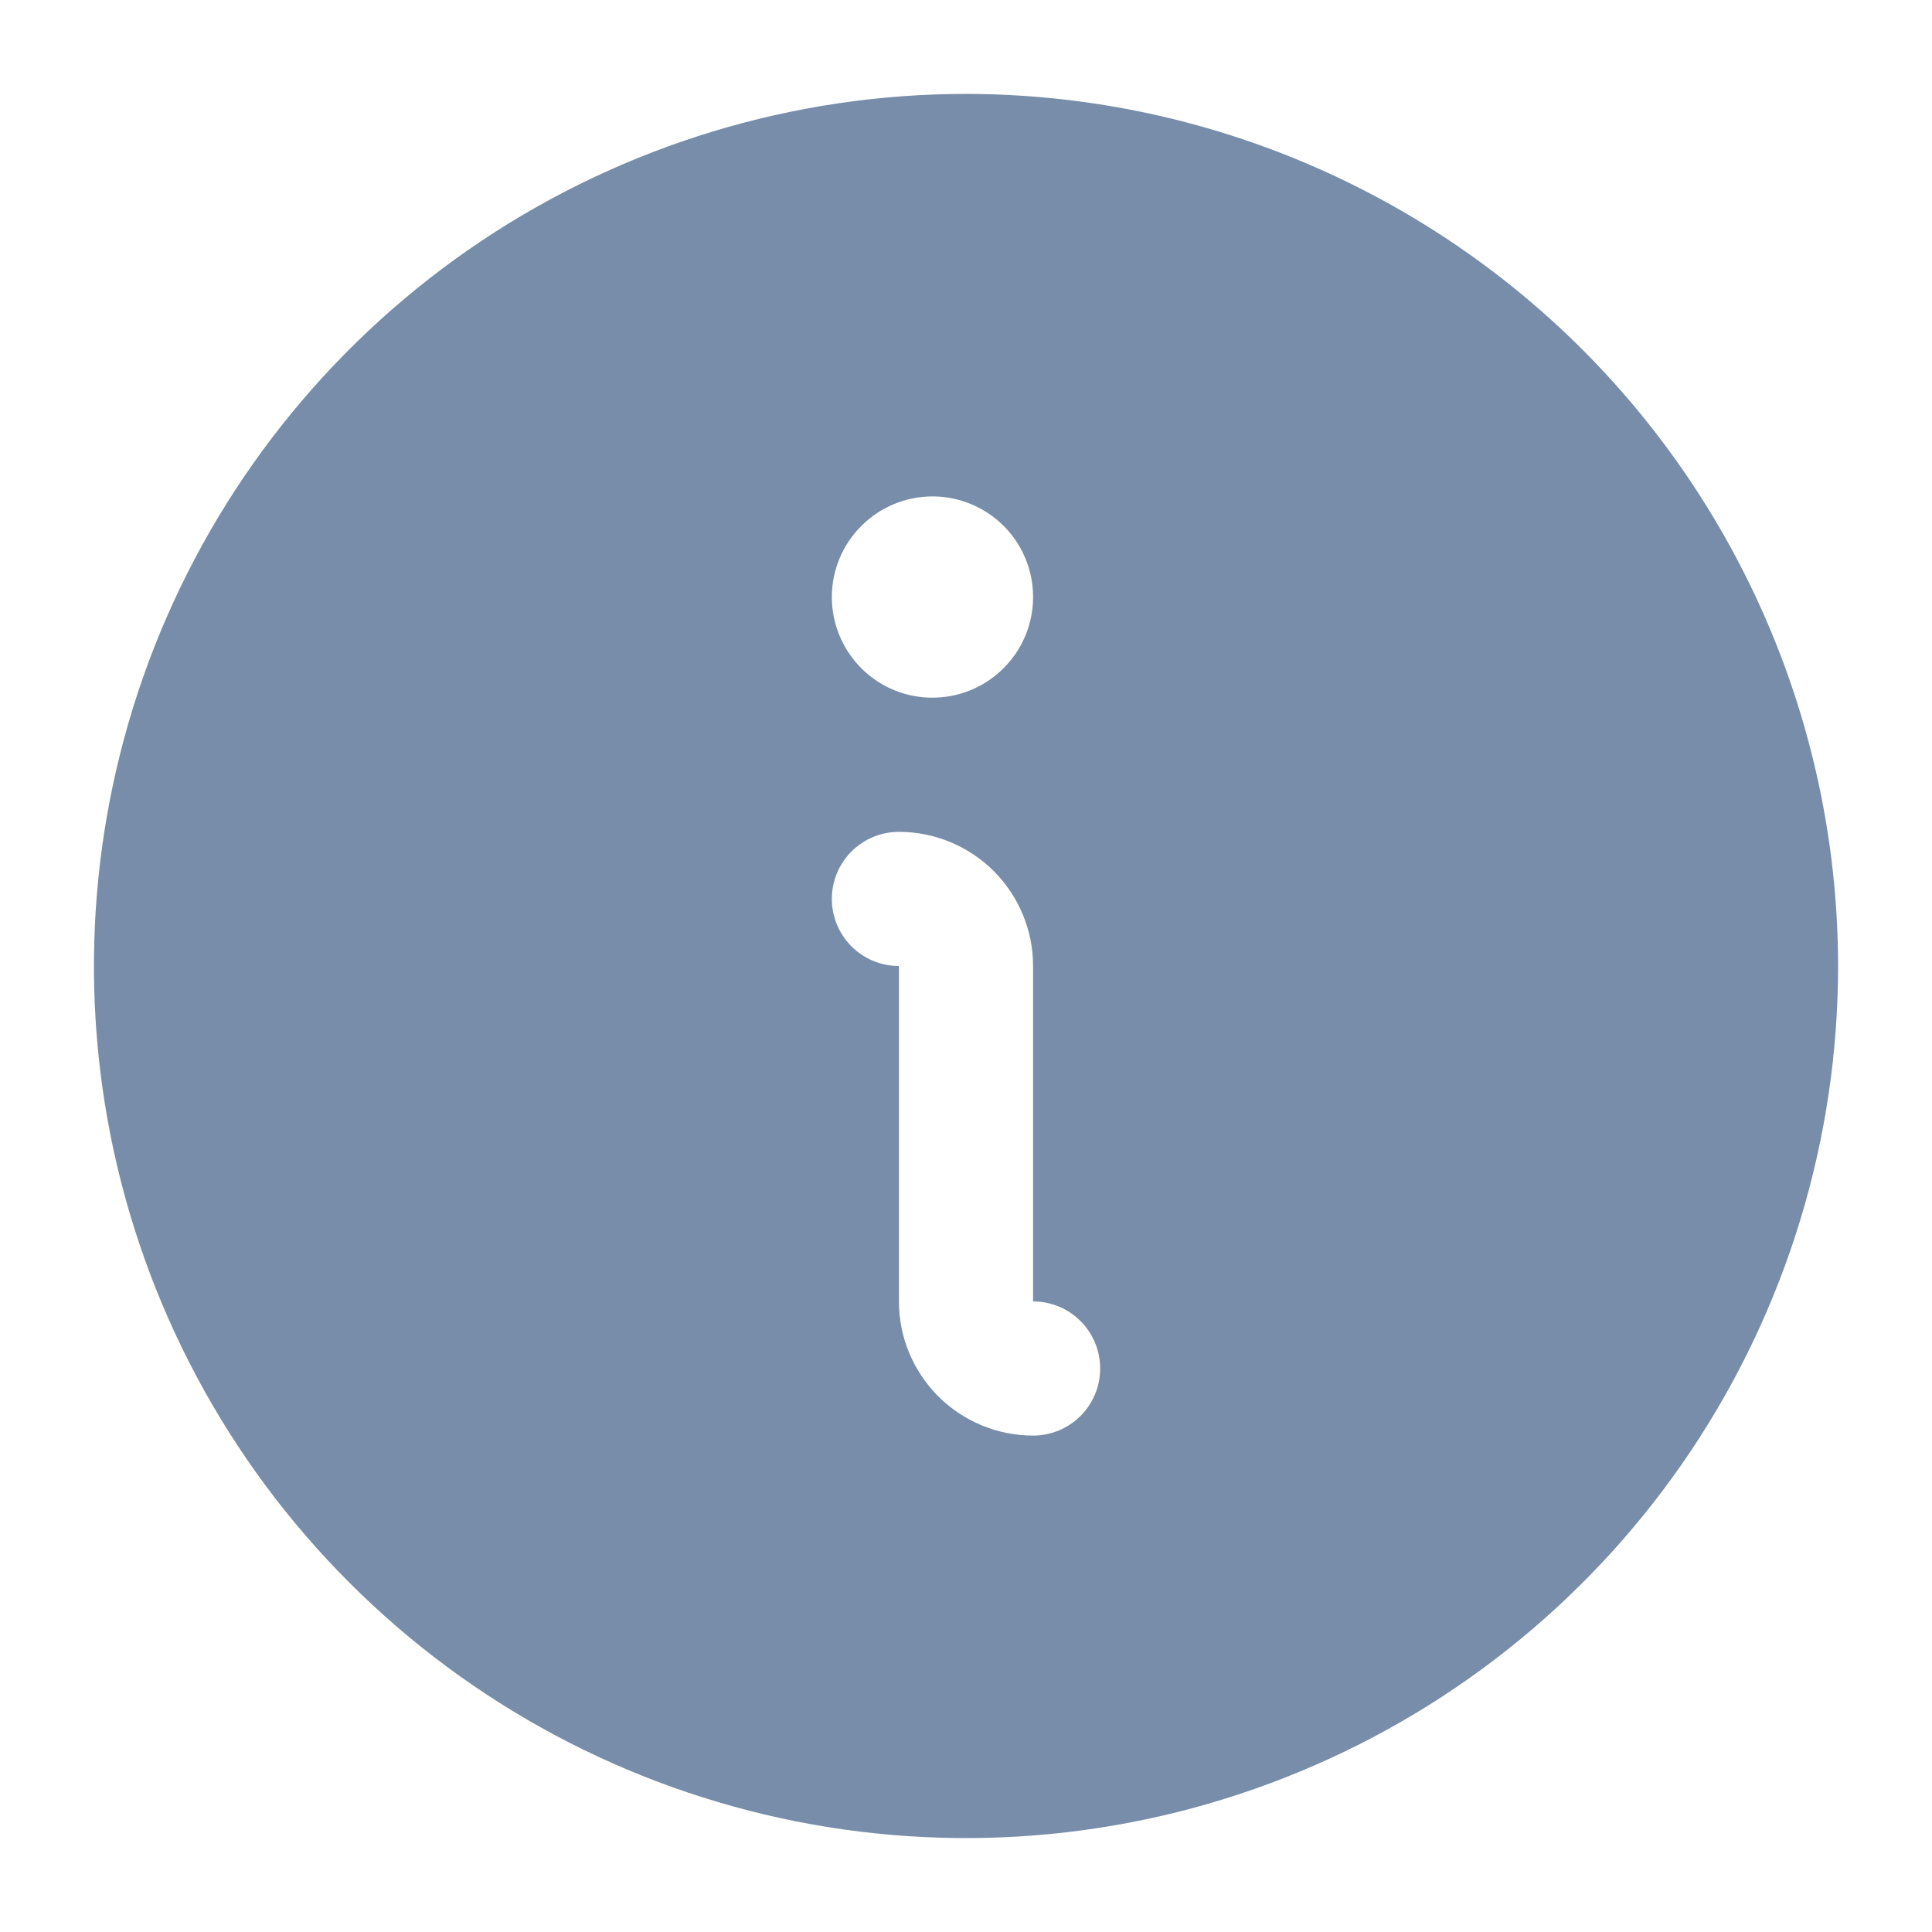 <svg width="18" height="18" viewBox="0 0 18 18" fill="none" xmlns="http://www.w3.org/2000/svg">
<path d="M9 0.875C7.393 0.875 5.822 1.352 4.486 2.244C3.15 3.137 2.108 4.406 1.493 5.891C0.879 7.375 0.718 9.009 1.031 10.585C1.345 12.161 2.118 13.609 3.255 14.745C4.391 15.882 5.839 16.655 7.415 16.969C8.991 17.282 10.625 17.122 12.109 16.506C13.594 15.892 14.863 14.85 15.756 13.514C16.648 12.178 17.125 10.607 17.125 9C17.123 6.846 16.266 4.781 14.743 3.257C13.22 1.734 11.154 0.877 9 0.875ZM8.688 4.625C8.873 4.625 9.054 4.68 9.208 4.783C9.363 4.886 9.483 5.032 9.554 5.204C9.625 5.375 9.643 5.564 9.607 5.745C9.571 5.927 9.482 6.094 9.35 6.225C9.219 6.357 9.052 6.446 8.87 6.482C8.689 6.518 8.5 6.5 8.329 6.429C8.157 6.358 8.011 6.238 7.908 6.083C7.805 5.929 7.75 5.748 7.75 5.562C7.75 5.314 7.849 5.075 8.025 4.9C8.2 4.724 8.439 4.625 8.688 4.625ZM9.625 13.375C9.293 13.375 8.976 13.243 8.741 13.009C8.507 12.774 8.375 12.457 8.375 12.125V9C8.209 9 8.05 8.934 7.933 8.817C7.816 8.7 7.75 8.541 7.75 8.375C7.75 8.209 7.816 8.05 7.933 7.933C8.05 7.816 8.209 7.75 8.375 7.75C8.707 7.75 9.024 7.882 9.259 8.116C9.493 8.351 9.625 8.668 9.625 9V12.125C9.791 12.125 9.95 12.191 10.067 12.308C10.184 12.425 10.25 12.584 10.25 12.75C10.25 12.916 10.184 13.075 10.067 13.192C9.95 13.309 9.791 13.375 9.625 13.375Z" fill="#778DA9"/>
</svg>
